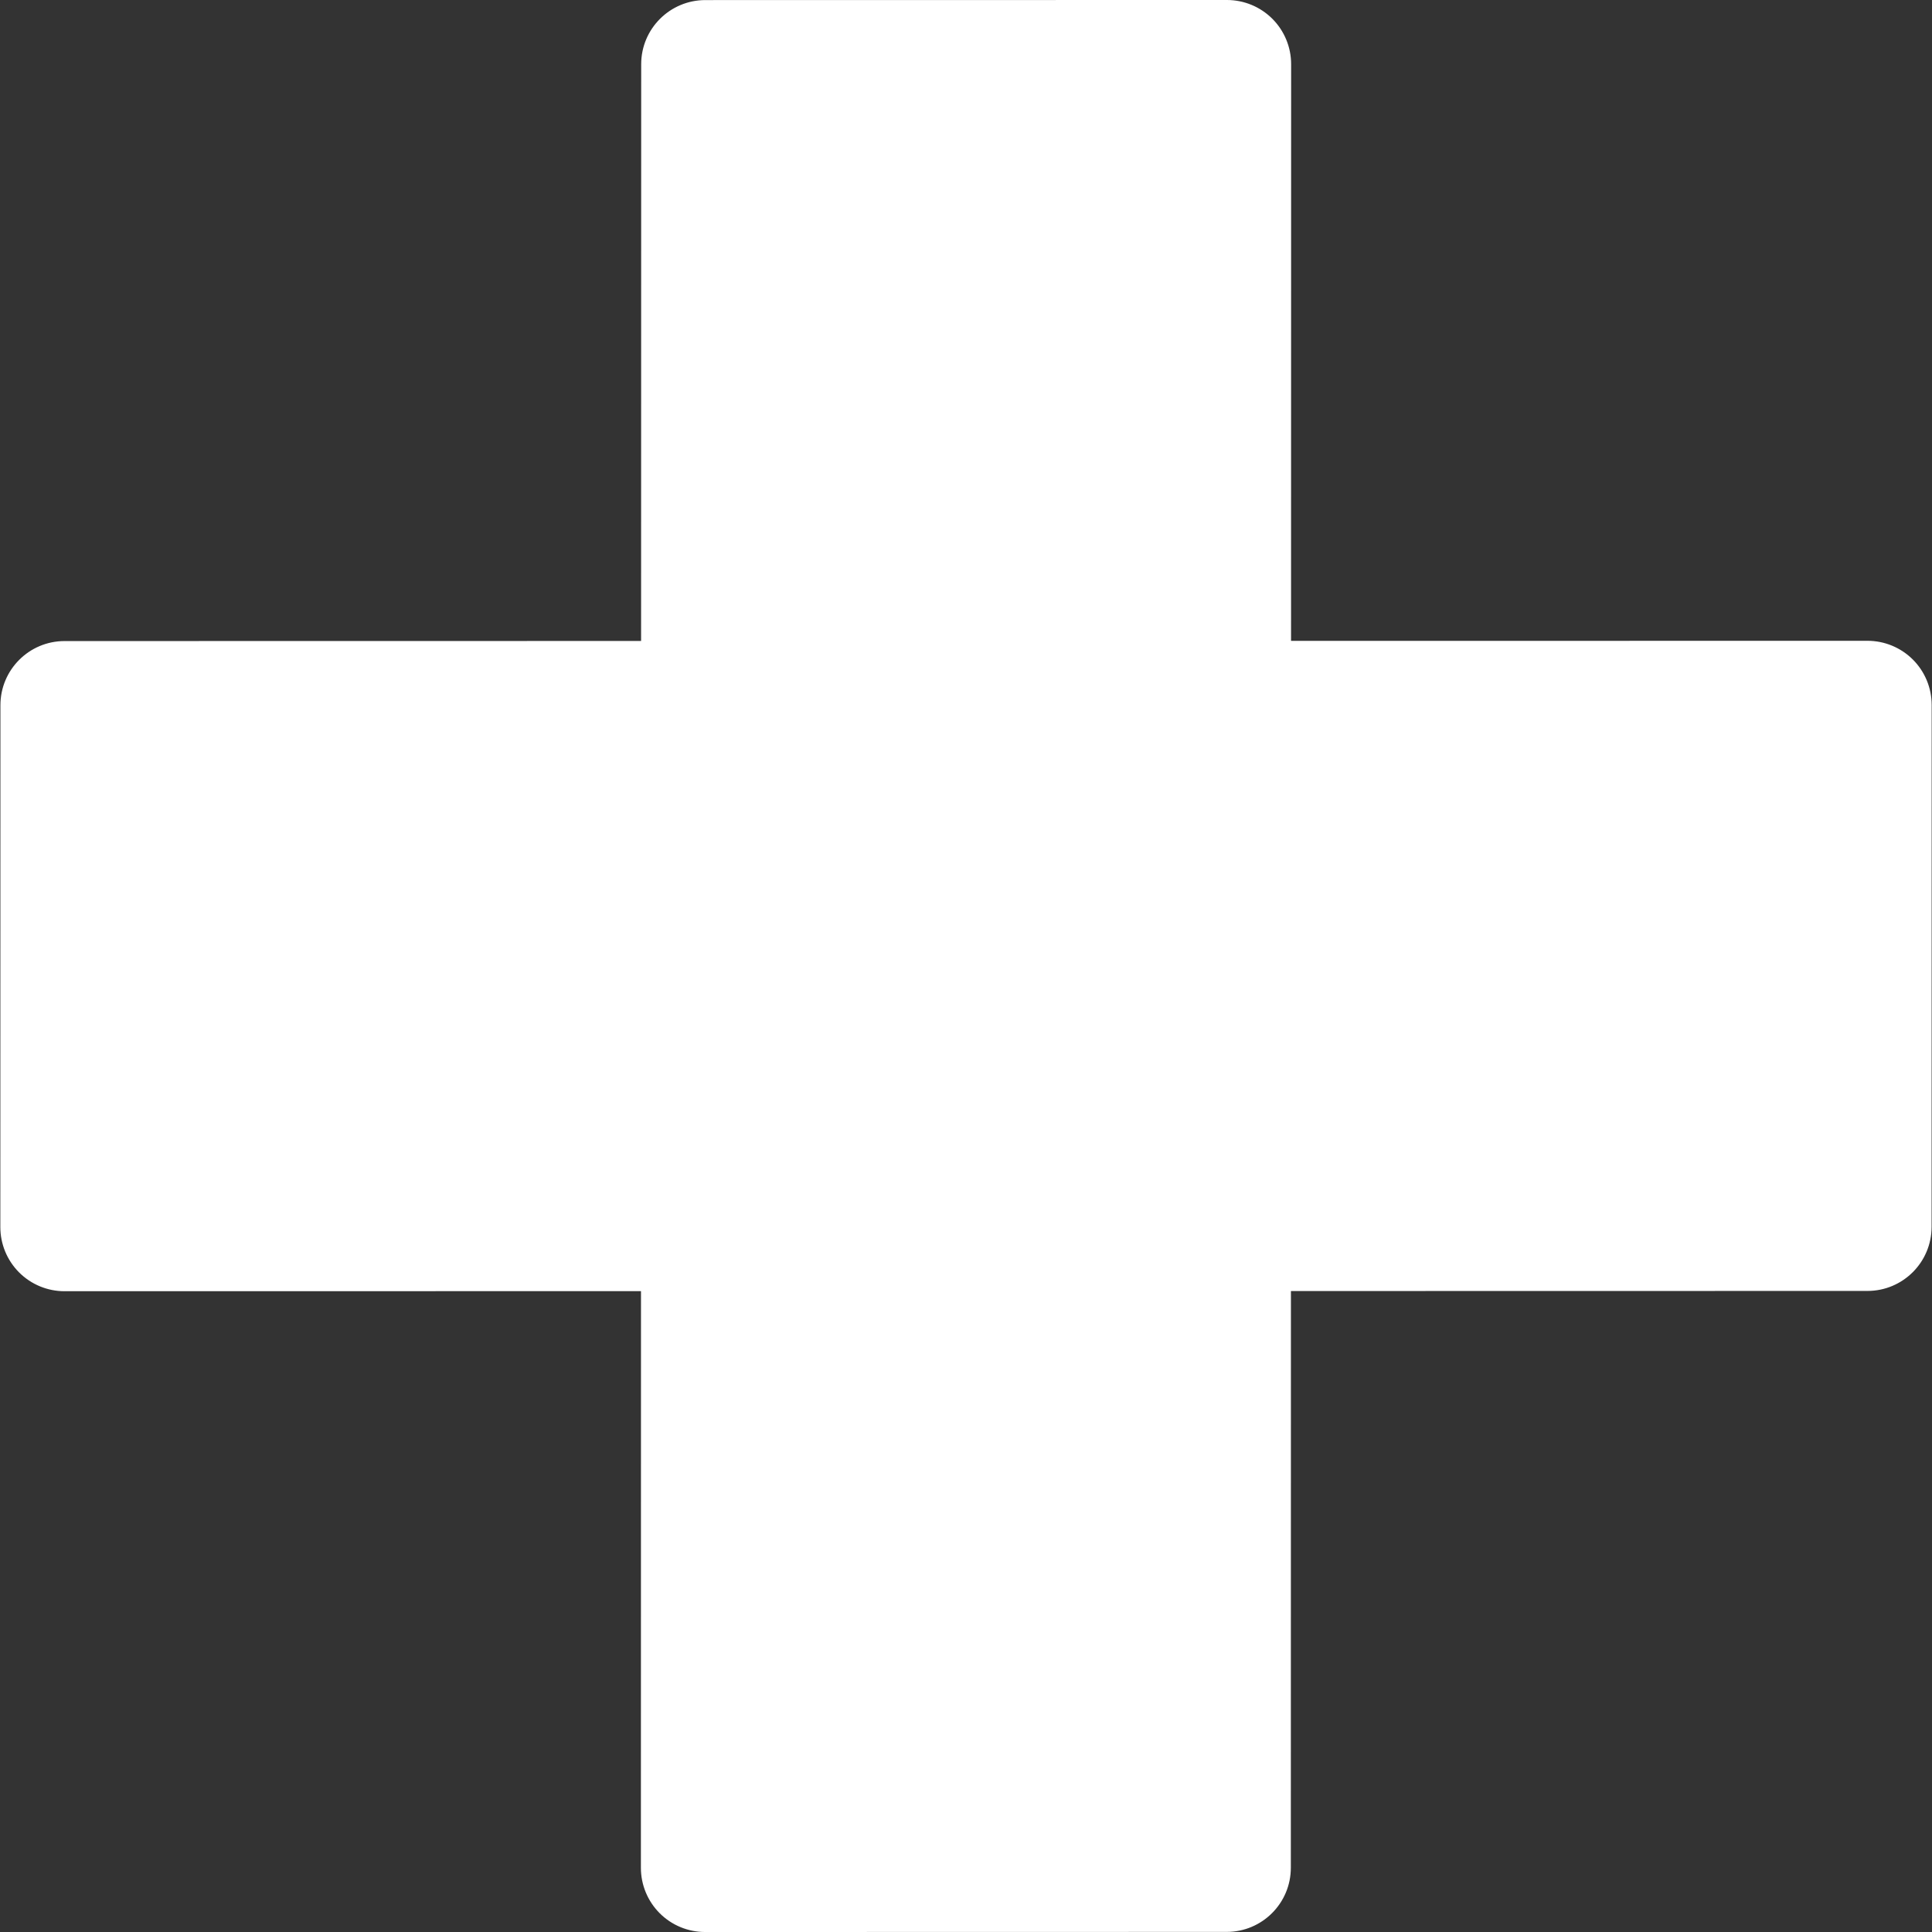 <?xml version="1.0" encoding="iso-8859-1"?>
<!-- Generator: Adobe Illustrator 18.0.0, SVG Export Plug-In . SVG Version: 6.00 Build 0)  -->
<!DOCTYPE svg PUBLIC "-//W3C//DTD SVG 1.1//EN" "http://www.w3.org/Graphics/SVG/1.1/DTD/svg11.dtd">
<svg xmlns="http://www.w3.org/2000/svg" xmlns:xlink="http://www.w3.org/1999/xlink" version="1.1" id="Capa_1" x="0px" y="0px" viewBox="0 0 297 297" style="enable-background:new 0 0 297 297;" xml:space="preserve" width="512px" height="512px">
<rect x="0" y="0" width="297" height="297" fill="#333333" stroke="none"/>
<g>
	<path d="M294.061,101.395c-1.851-1.849-4.359-2.887-6.976-2.887l-88.617,0.012l0.013-88.655c0-2.617-1.038-5.126-2.888-6.977   C193.742,1.038,191.233,0,188.616,0l-80.188,0.012c-5.445,0.002-9.859,4.415-9.86,9.86l-0.016,88.662L9.926,98.548   c-5.446,0-9.86,4.415-9.861,9.86L0.051,188.63c0,2.618,1.038,5.126,2.889,6.977c1.85,1.85,4.359,2.888,6.976,2.888l88.621-0.012   l-0.014,88.653c0,2.617,1.04,5.126,2.889,6.977c1.851,1.85,4.36,2.89,6.977,2.888l80.187-0.016c5.445,0,9.859-4.415,9.86-9.86   l0.014-88.658l88.629-0.016c5.445,0,9.859-4.415,9.86-9.86l0.012-80.22C296.949,105.754,295.911,103.246,294.061,101.395z" fill="#ffffff"/>
</g>
<g>
</g>
<g>
</g>
<g>
</g>
<g>
</g>
<g>
</g>
<g>
</g>
<g>
</g>
<g>
</g>
<g>
</g>
<g>
</g>
<g>
</g>
<g>
</g>
<g>
</g>
<g>
</g>
<g>
</g>
</svg>
